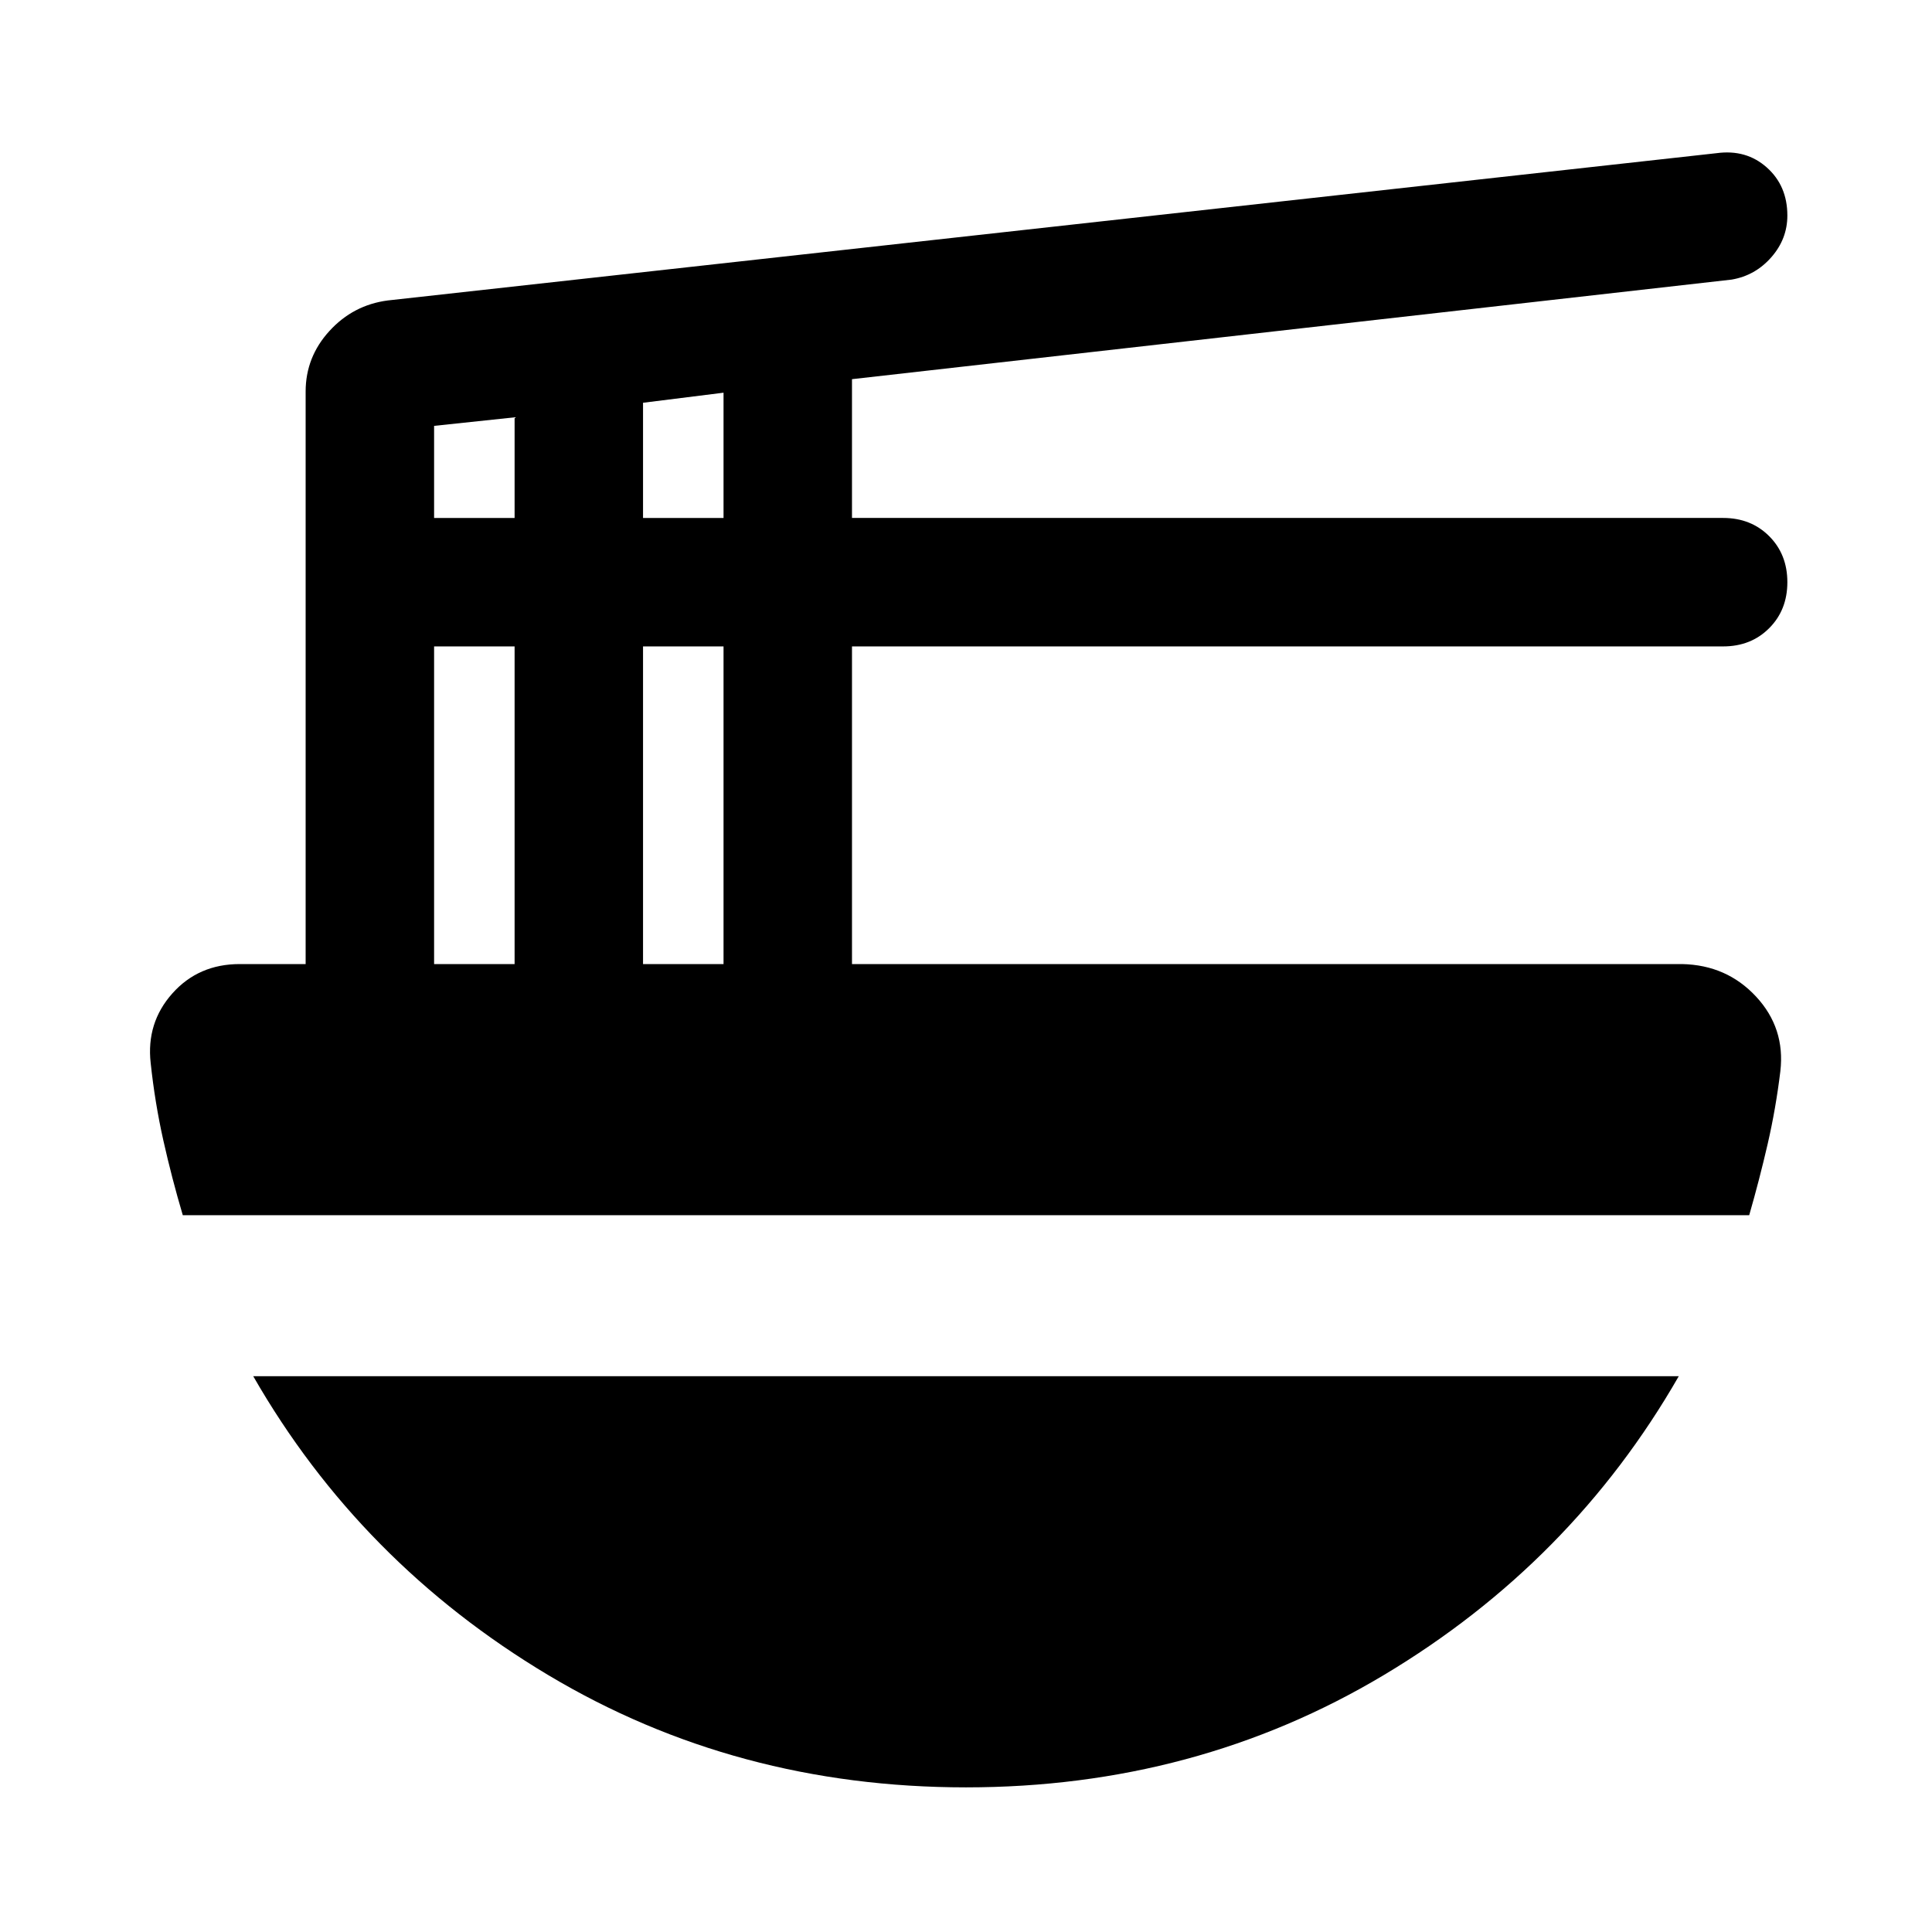 <svg xmlns="http://www.w3.org/2000/svg" height="24" viewBox="0 -960 960 960" width="24"><path d="M215.7-480.96h40V-638.8h-40v157.84Zm0-221.67h40v-50l-40 4.24v45.76Zm103.82 221.67h40V-638.8h-40v157.84Zm0-221.67h40v-62.24l-40 5v57.24ZM90.83-356.17q-5.48-18.48-9.67-37.19-4.19-18.7-6.29-38.44-2.24-19.96 10.76-34.56 13-14.6 33.48-14.6h32.76v-284.47q0-17.16 11.81-30.09 11.82-12.94 28.97-15.18l660.33-73.19q14.72-2 24.93 7.1 10.22 9.09 10.22 23.9 0 11.63-7.98 20.73-7.98 9.09-19.69 11.09l-437.11 49.48v68.96h432.87q13.83 0 22.87 9.04 9.04 9.04 9.04 22.87 0 13.83-9.04 22.87-9.04 9.05-22.87 9.05H423.35v157.84h412.52q22.15.48 36.71 16.16 14.55 15.67 12.07 37.06-2.24 18.52-6.31 36.2-4.08 17.69-9.17 35.37H90.83ZM480-71.87q-114.27 0-207.62-55.81-93.36-55.82-146.55-148.49h708.34q-53.19 92.67-146.55 148.49Q594.27-71.87 480-71.87Z"/></svg>